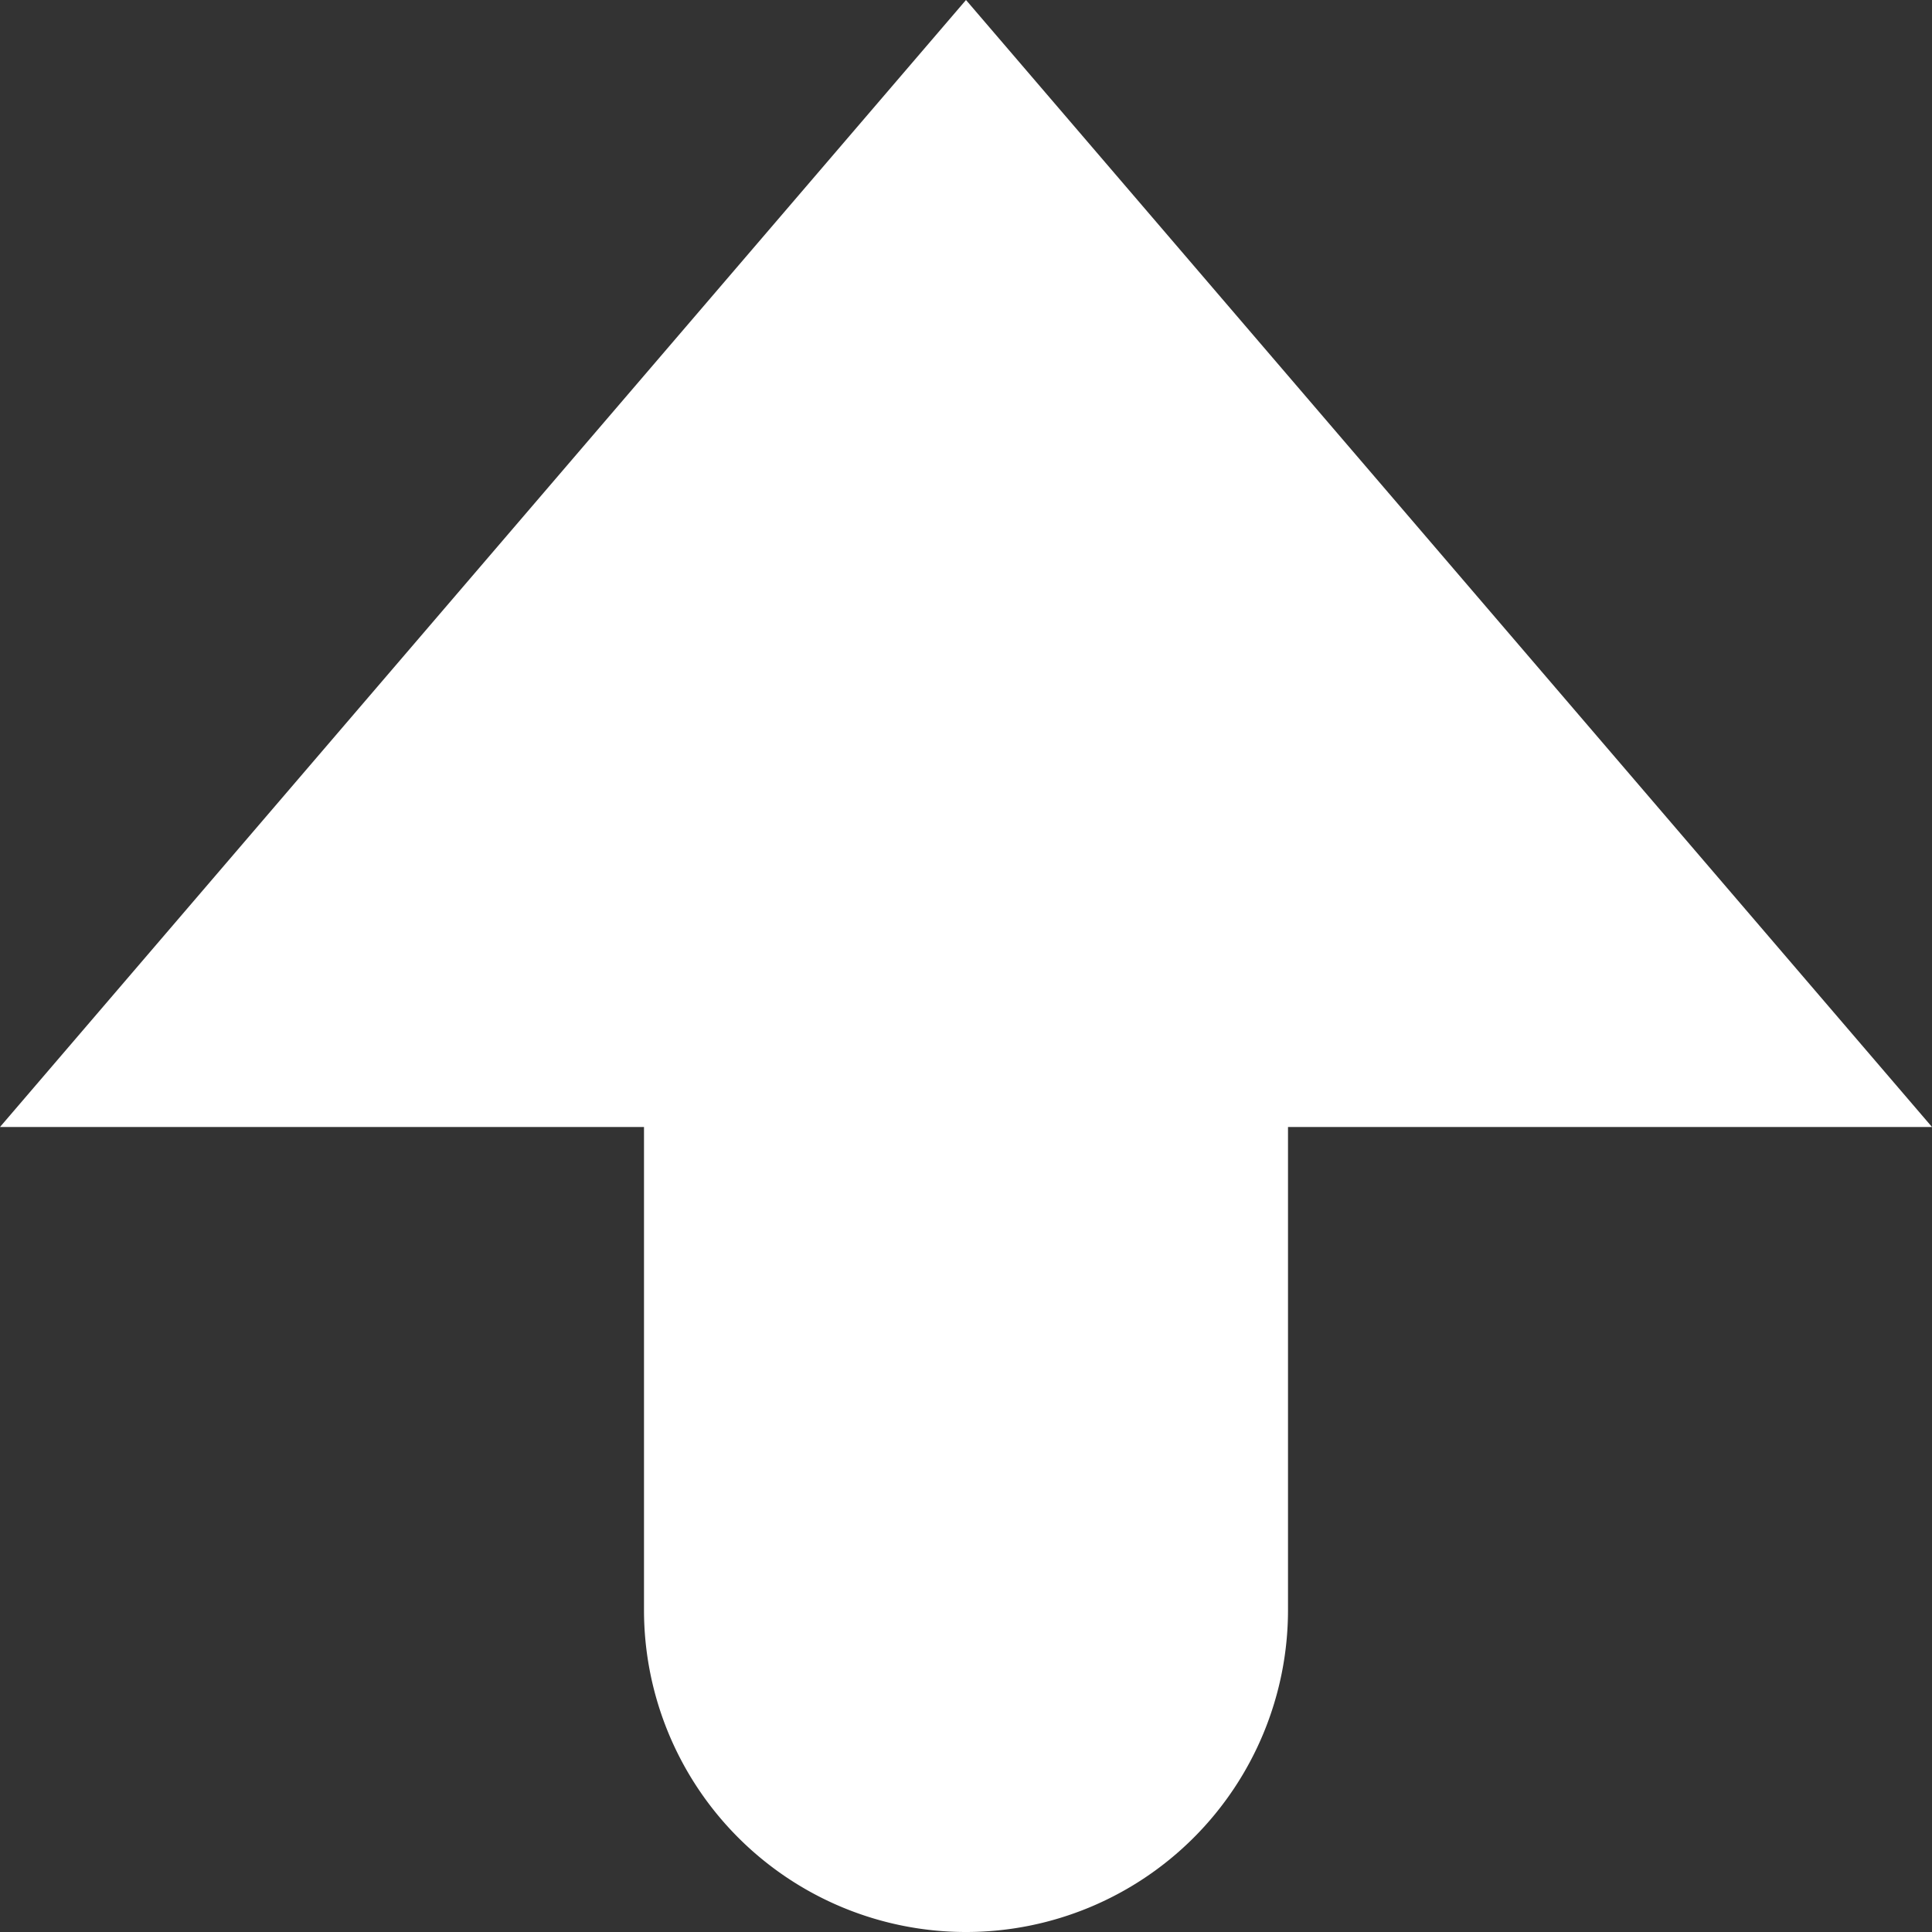 <svg id="arrow-up" xmlns="http://www.w3.org/2000/svg" width="45" height="45" viewBox="0 0 45 45">
  <rect x="0" y="0" width="45" height="45" fill="#333333" stroke="none"/>
  <path id="Path_62" data-name="Path 62" d="M0,26.25H15V37.5a7.5,7.5,0,0,0,15,0V26.25H45L22.5,0Z" fill="#ffffff"/>
</svg>
